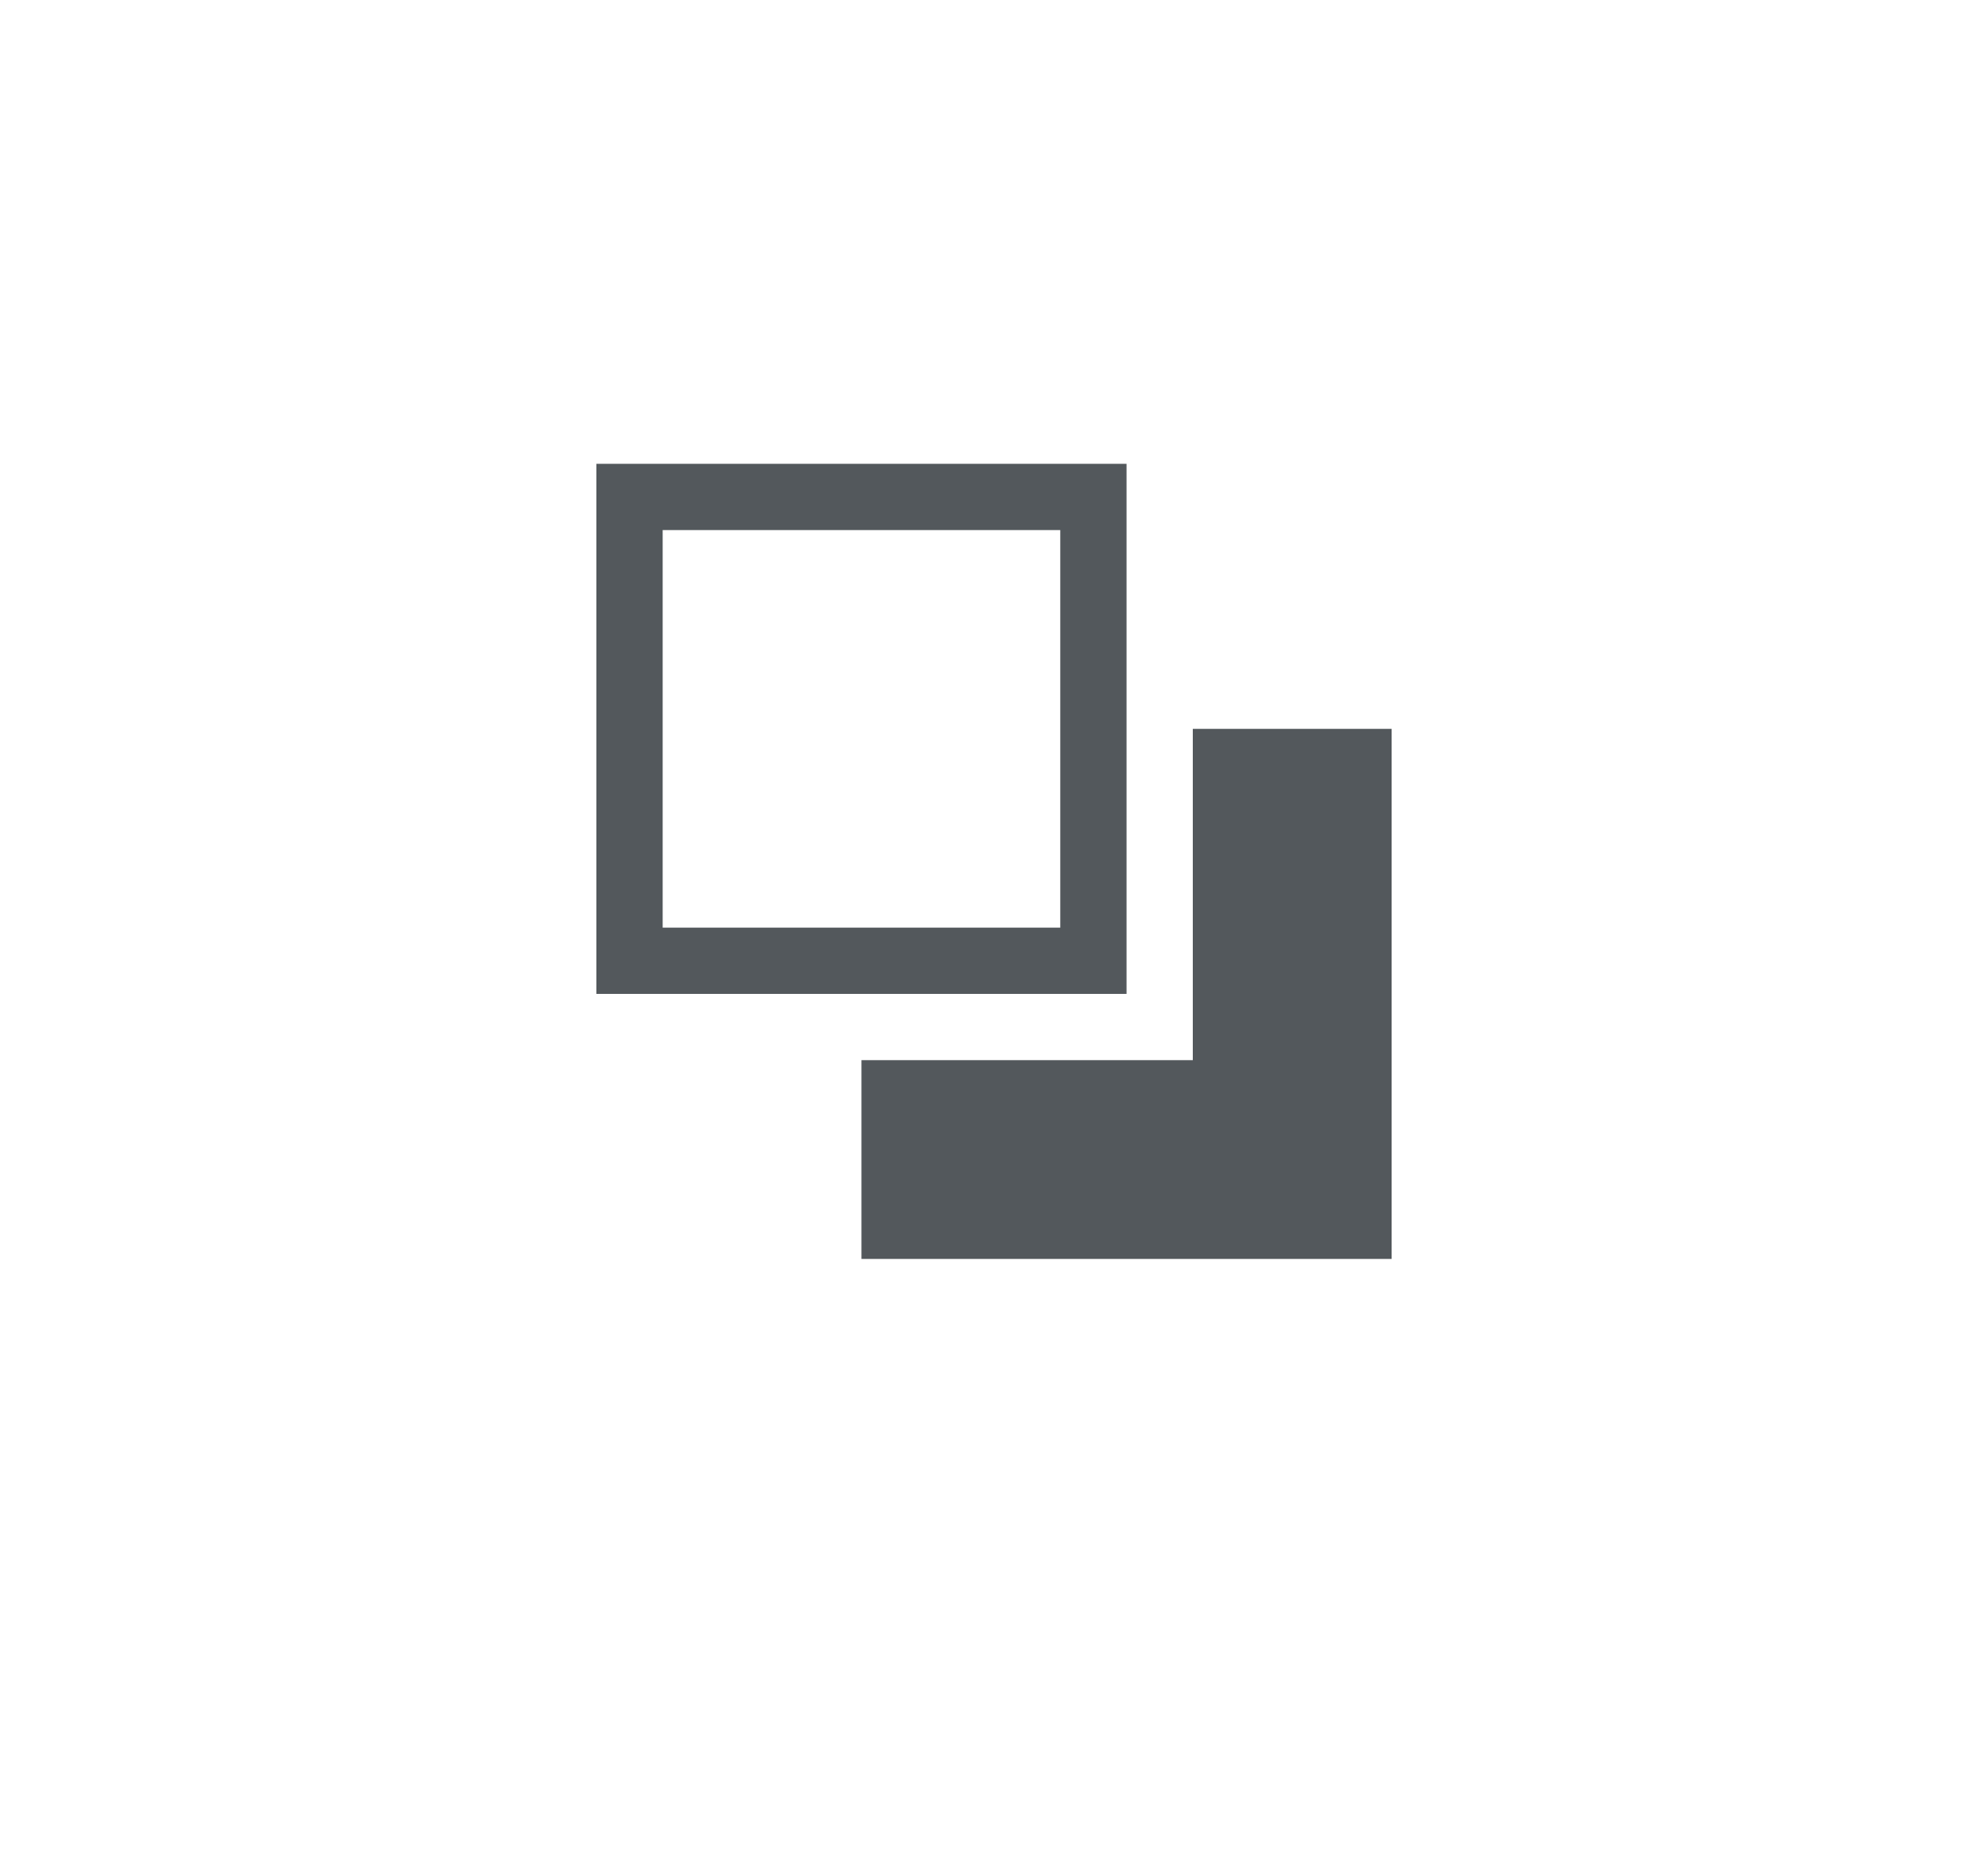 <svg width="30" height="28" fill="none" xmlns="http://www.w3.org/2000/svg"><path fill-rule="evenodd" clip-rule="evenodd" d="M13 19h8v-8h-3v5h-5v3ZM9 7v8h8V7H9Zm1 1v6h6V8h-6Z" fill="#41464B" fill-opacity=".9"/></svg>